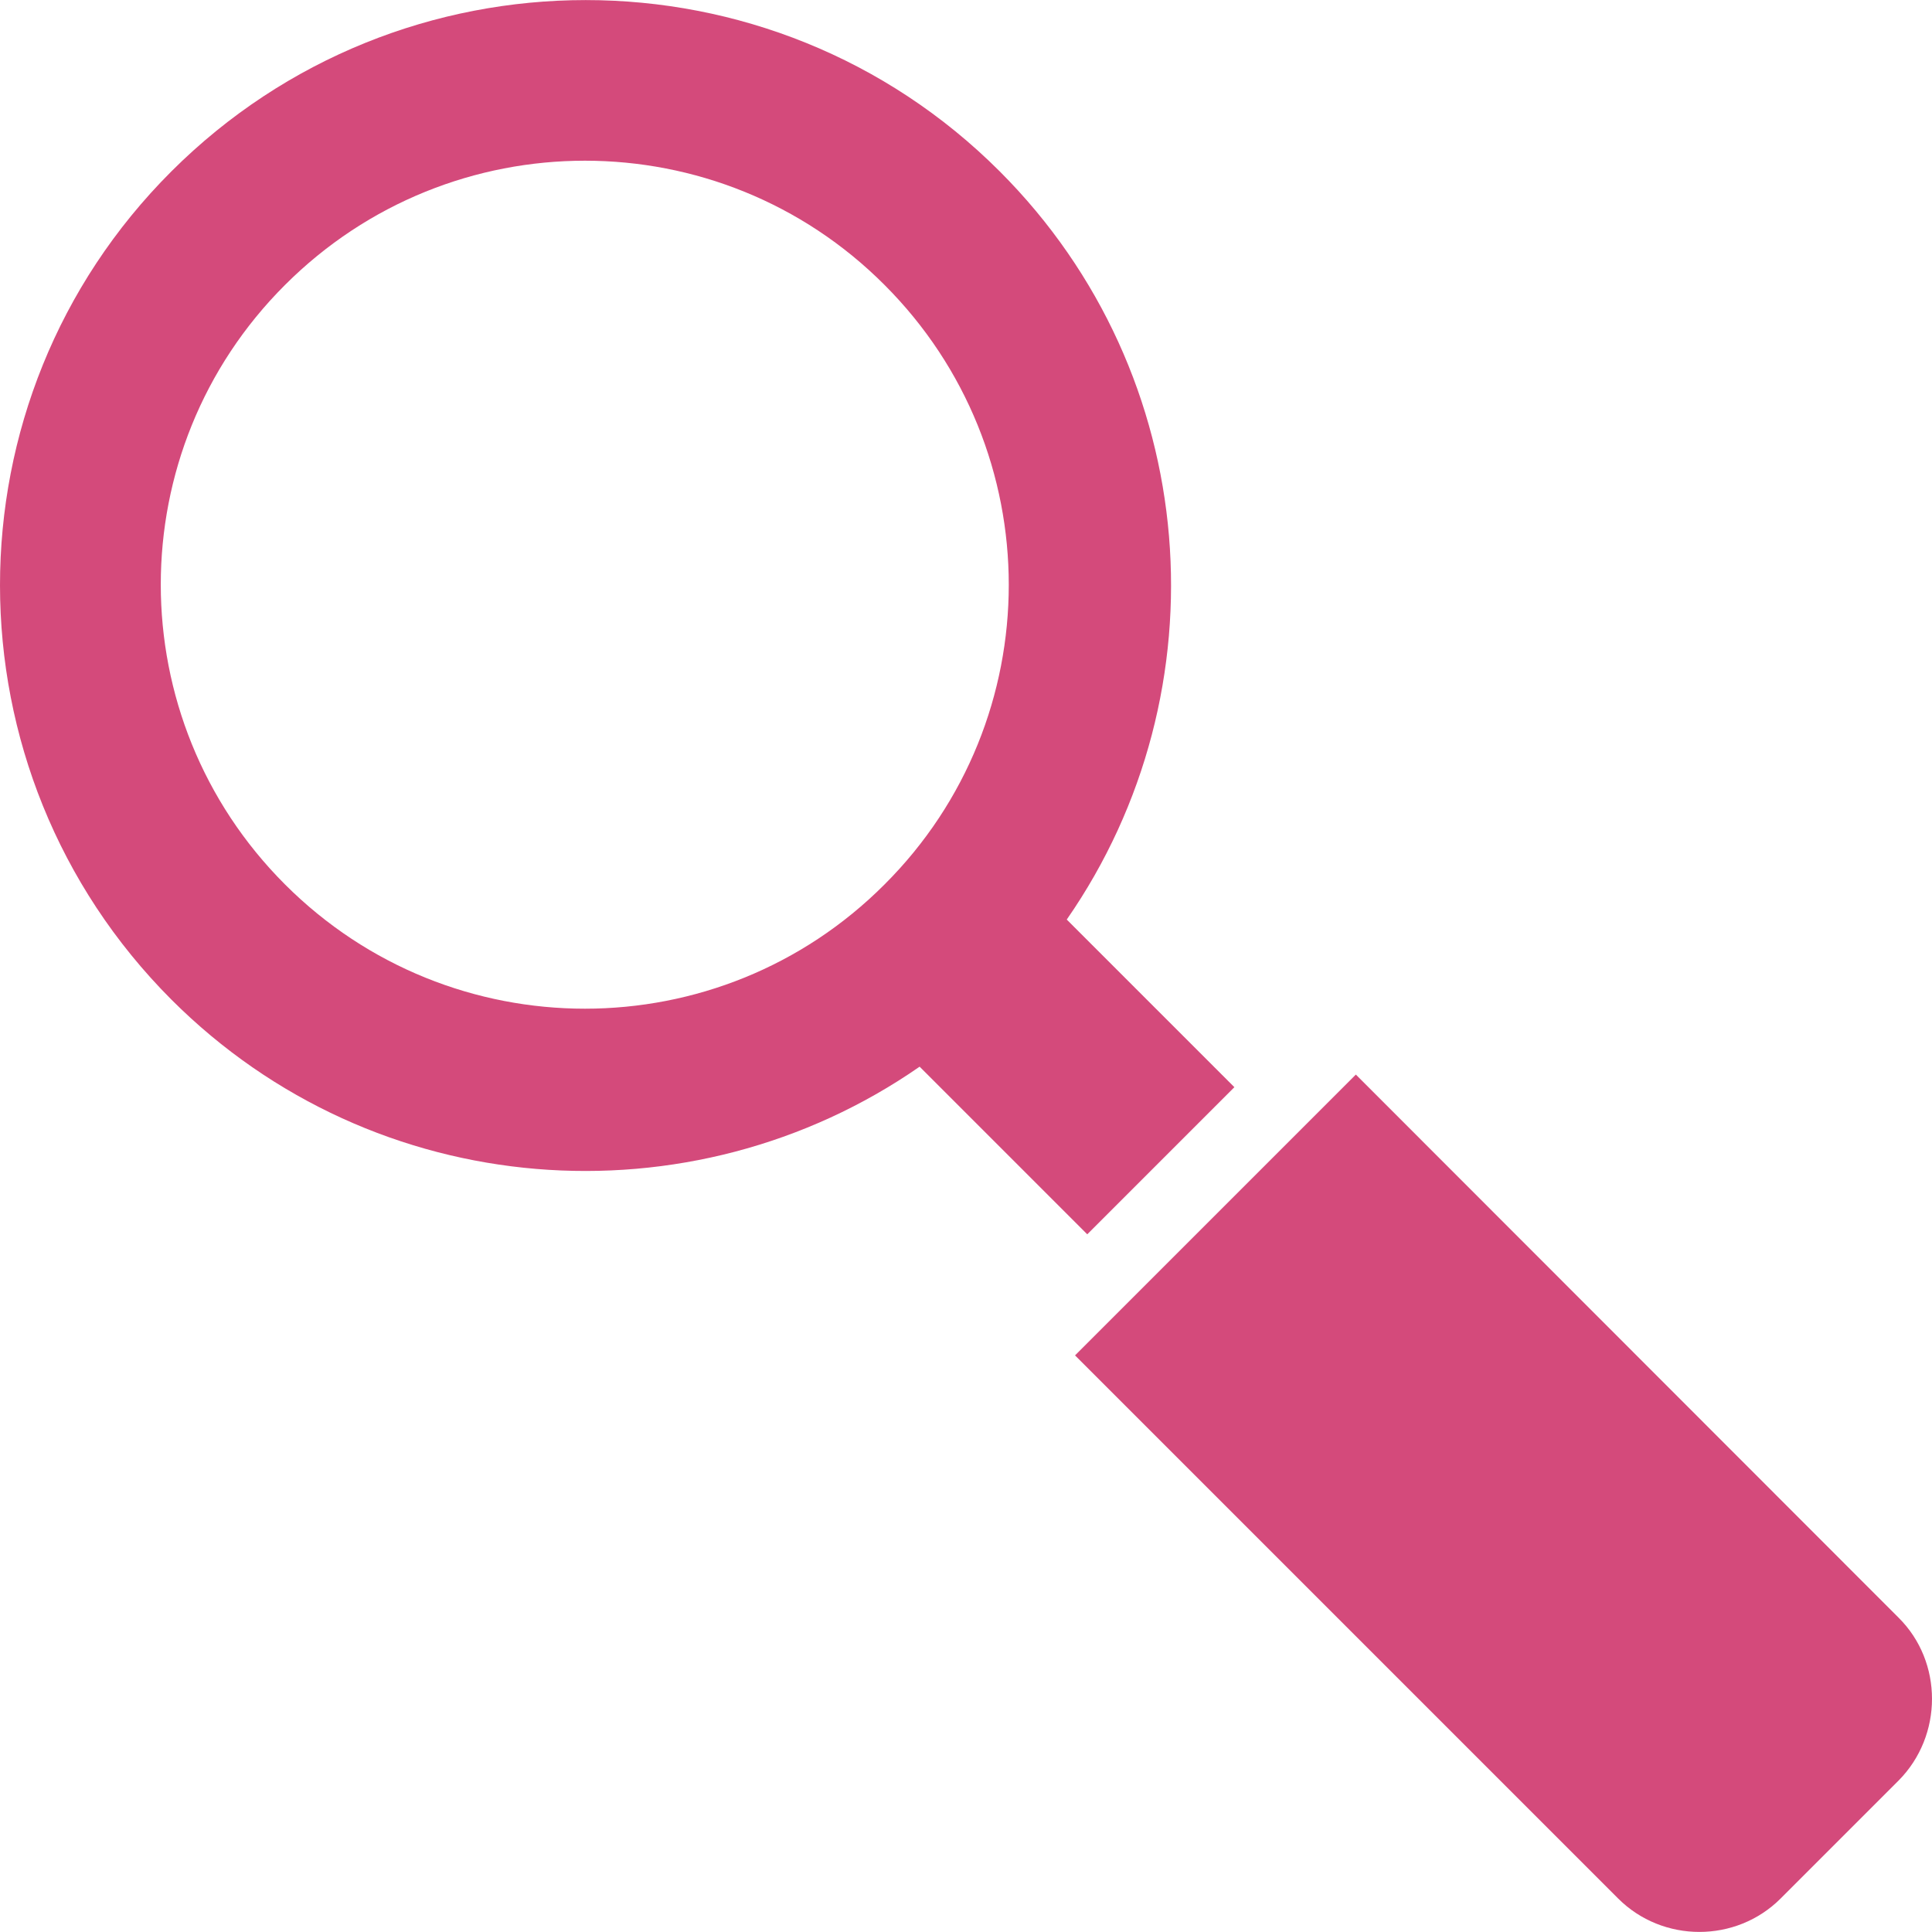 <?xml version="1.0" encoding="iso-8859-1"?>
<!-- Generator: Adobe Illustrator 19.0.0, SVG Export Plug-In . SVG Version: 6.00 Build 0)  -->
<svg version="1.1" id="Capa_1" xmlns="http://www.w3.org/2000/svg" xmlns:xlink="http://www.w3.org/1999/xlink" x="0px" y="0px"
	 viewBox="0 0 489.838 489.838" style="enable-background:new 0 0 489.838 489.838;" xml:space="preserve">
<g>
	<g>
		<path fill="#d44a7b" d="M481.362,410.144l-137.6-137.7l-71.2,71.2l137.7,137.7c11.3,11.3,29.9,11.3,41.2,0l29.9-29.9
			C492.663,440.044,492.663,421.344,481.362,410.144z"/>
		<path fill="#d44a7b" d="M275.663,312.944l37.3-37.3l-42.5-42.5c40.2-57.9,34.6-138.1-17-189.7c-57.9-57.9-152-57.9-210,0s-57.9,152,0,210
			c51.6,51.6,131.8,57.2,189.7,17L275.663,312.944z M72.263,224.244c-42-42-42-110.1,0-152c42-42,110.1-42,152,0
			c42,42,42,110.1,0,152C182.363,266.244,114.263,266.244,72.263,224.244z"/>
	</g>
</g>
<g>
</g>
<g>
</g>
<g>
</g>
<g>
</g>
<g>
</g>
<g>
</g>
<g>
</g>
<g>
</g>
<g>
</g>
<g>
</g>
<g>
</g>
<g>
</g>
<g>
</g>
<g>
</g>
<g>
</g>
</svg>

